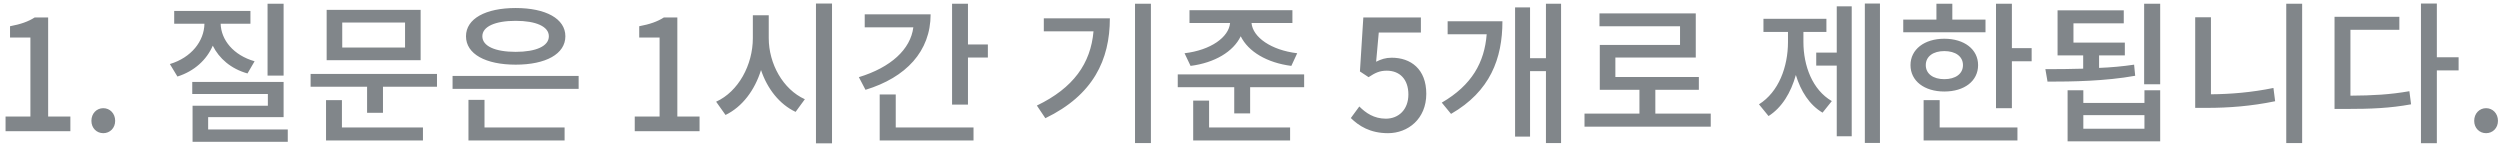 <svg width="324" height="19" viewBox="0 0 324 19" fill="none" xmlns="http://www.w3.org/2000/svg">
<path d="M0.72 17H9.12V15.1H6.24V2.26H4.5C3.66 2.8 2.68 3.14 1.3 3.4V4.86H3.94V15.1H0.72V17ZM13.386 17.26C14.246 17.26 14.926 16.6 14.926 15.66C14.926 14.7 14.246 14.02 13.386 14.02C12.526 14.02 11.846 14.7 11.846 15.66C11.846 16.6 12.526 17.26 13.386 17.26ZM36.755 0.48H34.675V9.8H36.755V0.48ZM32.995 7.94C30.256 7.16 28.655 5.18 28.596 3.08H32.456V1.42H22.576V3.08H26.495C26.456 5.32 24.816 7.46 22.015 8.3L22.995 9.92C25.195 9.22 26.776 7.76 27.576 5.92C28.395 7.58 29.936 8.92 32.075 9.52L32.995 7.94ZM26.976 16.78V15.18H36.755V10.62H24.916V12.18H34.715V13.7H24.956V18.38H37.295V16.78H26.976ZM52.494 6.16H44.354V2.92H52.494V6.16ZM54.514 1.28H42.334V7.8H54.514V1.28ZM44.314 12.98H42.254V18.2H54.814V16.52H44.314V12.98ZM40.254 9.58V11.24H47.574V14.62H49.634V11.24H56.634V9.58H40.254ZM66.832 2.7C69.472 2.7 71.132 3.44 71.132 4.7C71.132 5.98 69.472 6.72 66.832 6.72C64.172 6.72 62.512 5.98 62.512 4.7C62.512 3.44 64.172 2.7 66.832 2.7ZM66.832 8.38C70.732 8.38 73.272 7 73.272 4.7C73.272 2.42 70.732 1.04 66.832 1.04C62.932 1.04 60.392 2.42 60.392 4.7C60.392 7 62.932 8.38 66.832 8.38ZM62.792 12.94H60.712V18.2H73.172V16.52H62.792V12.94ZM58.652 9.84V11.52H74.992V9.84H58.652ZM82.263 17H90.663V15.1H87.783V2.26H86.043C85.203 2.8 84.223 3.14 82.843 3.4V4.86H85.483V15.1H82.263V17ZM99.629 1.98H97.569V4.94C97.569 8.42 95.689 11.88 92.809 13.18L94.029 14.9C96.209 13.84 97.809 11.7 98.629 9.08C99.449 11.52 101.029 13.52 103.109 14.5L104.309 12.86C101.469 11.58 99.629 8.26 99.629 4.94V1.98ZM105.749 0.46V18.58H107.829V0.46H105.749ZM112.068 1.86V3.54H118.368C118.008 6.4 115.448 8.74 111.308 10L112.168 11.64C117.428 10.04 120.608 6.64 120.608 1.86H112.068ZM116.088 12.24H114.008V18.2H126.168V16.52H116.088V12.24ZM125.448 5.76V0.48H123.388V13.56H125.448V7.46H128.028V5.76H125.448ZM135.278 2.38V4.06H141.718C141.358 8.22 139.118 11.4 134.378 13.68L135.478 15.32C141.678 12.32 143.838 7.76 143.838 2.38H135.278ZM147.098 0.48V18.54H149.158V0.48H147.098ZM154.297 8.54C157.417 8.14 159.837 6.7 160.797 4.7C161.777 6.7 164.217 8.14 167.357 8.54L168.117 6.9C164.737 6.5 162.357 4.82 162.197 2.98H167.497V1.32H154.157V2.98H159.417C159.257 4.82 156.917 6.5 153.517 6.9L154.297 8.54ZM156.697 13.04H154.637V18.2H167.197V16.52H156.697V13.04ZM152.637 9.64V11.3H159.957V14.7H162.017V11.3H169.017V9.64H152.637ZM179.887 17.26C182.467 17.26 184.847 15.42 184.847 12.16C184.847 8.94 182.827 7.48 180.367 7.48C179.567 7.48 178.987 7.68 178.347 8L178.687 4.22H184.147V2.26H176.687L176.247 9.26L177.367 10C178.227 9.44 178.787 9.16 179.727 9.16C181.407 9.16 182.527 10.28 182.527 12.24C182.527 14.2 181.267 15.38 179.607 15.38C178.067 15.38 177.007 14.64 176.167 13.8L175.067 15.3C176.107 16.32 177.567 17.26 179.887 17.26ZM187.614 2.76V4.44H192.674C192.394 8.08 190.754 11.04 186.854 13.3L188.054 14.76C193.134 11.84 194.714 7.58 194.714 2.76H187.614ZM200.354 0.48V7.54H198.294V0.96H196.354V17.7H198.294V9.22H200.354V18.54H202.314V0.48H200.354ZM214.532 14.72V11.64H220.172V9.98H209.352V7.46H219.772V1.74H207.292V3.4H217.732V5.82H207.332V11.64H212.472V14.72H205.352V16.42H221.712V14.72H214.532ZM233.723 4.14H236.703V2.44H228.543V4.14H231.723V5.44C231.723 8.66 230.523 11.92 227.963 13.52L229.203 15.04C230.943 13.94 232.103 12 232.743 9.72C233.383 11.82 234.503 13.6 236.203 14.6L237.403 13.1C234.883 11.64 233.723 8.52 233.723 5.44V4.14ZM238.043 6.82H235.383V8.5H238.043V17.66H239.983V0.82H238.043V6.82ZM241.683 0.46V18.52H243.643V0.46H241.683ZM257.321 2.54H253.021V0.48H250.961V2.54H246.661V4.18H257.321V2.54ZM249.581 8.44C249.581 7.3 250.561 6.62 251.981 6.62C253.421 6.62 254.401 7.3 254.401 8.44C254.401 9.58 253.421 10.26 251.981 10.26C250.561 10.26 249.581 9.58 249.581 8.44ZM256.361 8.44C256.361 6.4 254.581 5.02 251.981 5.02C249.401 5.02 247.601 6.4 247.601 8.44C247.601 10.5 249.401 11.86 251.981 11.86C254.581 11.86 256.361 10.5 256.361 8.44ZM251.381 12.98H249.301V18.2H261.461V16.52H251.381V12.98ZM260.741 6.24V0.48H258.681V14.02H260.741V7.94H263.301V6.24H260.741ZM276.58 8.38C275.12 8.6 273.58 8.74 272.04 8.8V7.18H275.38V5.52H268.72V3.02H275.24V1.34H266.66V7.18H269.98V8.9C268.22 8.96 266.54 8.96 265.08 8.96L265.36 10.58C268.54 10.58 272.84 10.52 276.72 9.82L276.58 8.38ZM277.92 16.68H270V14.92H277.92V16.68ZM277.92 13.34H270V11.7H267.96V18.32H279.96V11.7H277.92V13.34ZM277.88 0.48V10.92H279.96V0.48H277.88ZM286.538 2.24H284.498V13.98H286.038C288.838 13.98 291.758 13.76 294.858 13.12L294.638 11.4C291.798 11.98 289.098 12.2 286.538 12.22V2.24ZM296.298 0.48V18.54H298.358V0.48H296.298ZM304.616 3.86H310.956V2.18H302.556V14.12H304.036C307.296 14.12 309.736 14.02 312.476 13.52L312.256 11.82C309.736 12.26 307.536 12.38 304.616 12.4V3.86ZM318.636 7.42H315.816V0.46H313.756V18.56H315.816V9.12H318.636V7.42ZM322.195 17.26C323.055 17.26 323.735 16.6 323.735 15.66C323.735 14.7 323.055 14.02 322.195 14.02C321.335 14.02 320.655 14.7 320.655 15.66C320.655 16.6 321.335 17.26 322.195 17.26Z" fill="#81868A"/>
</svg>
